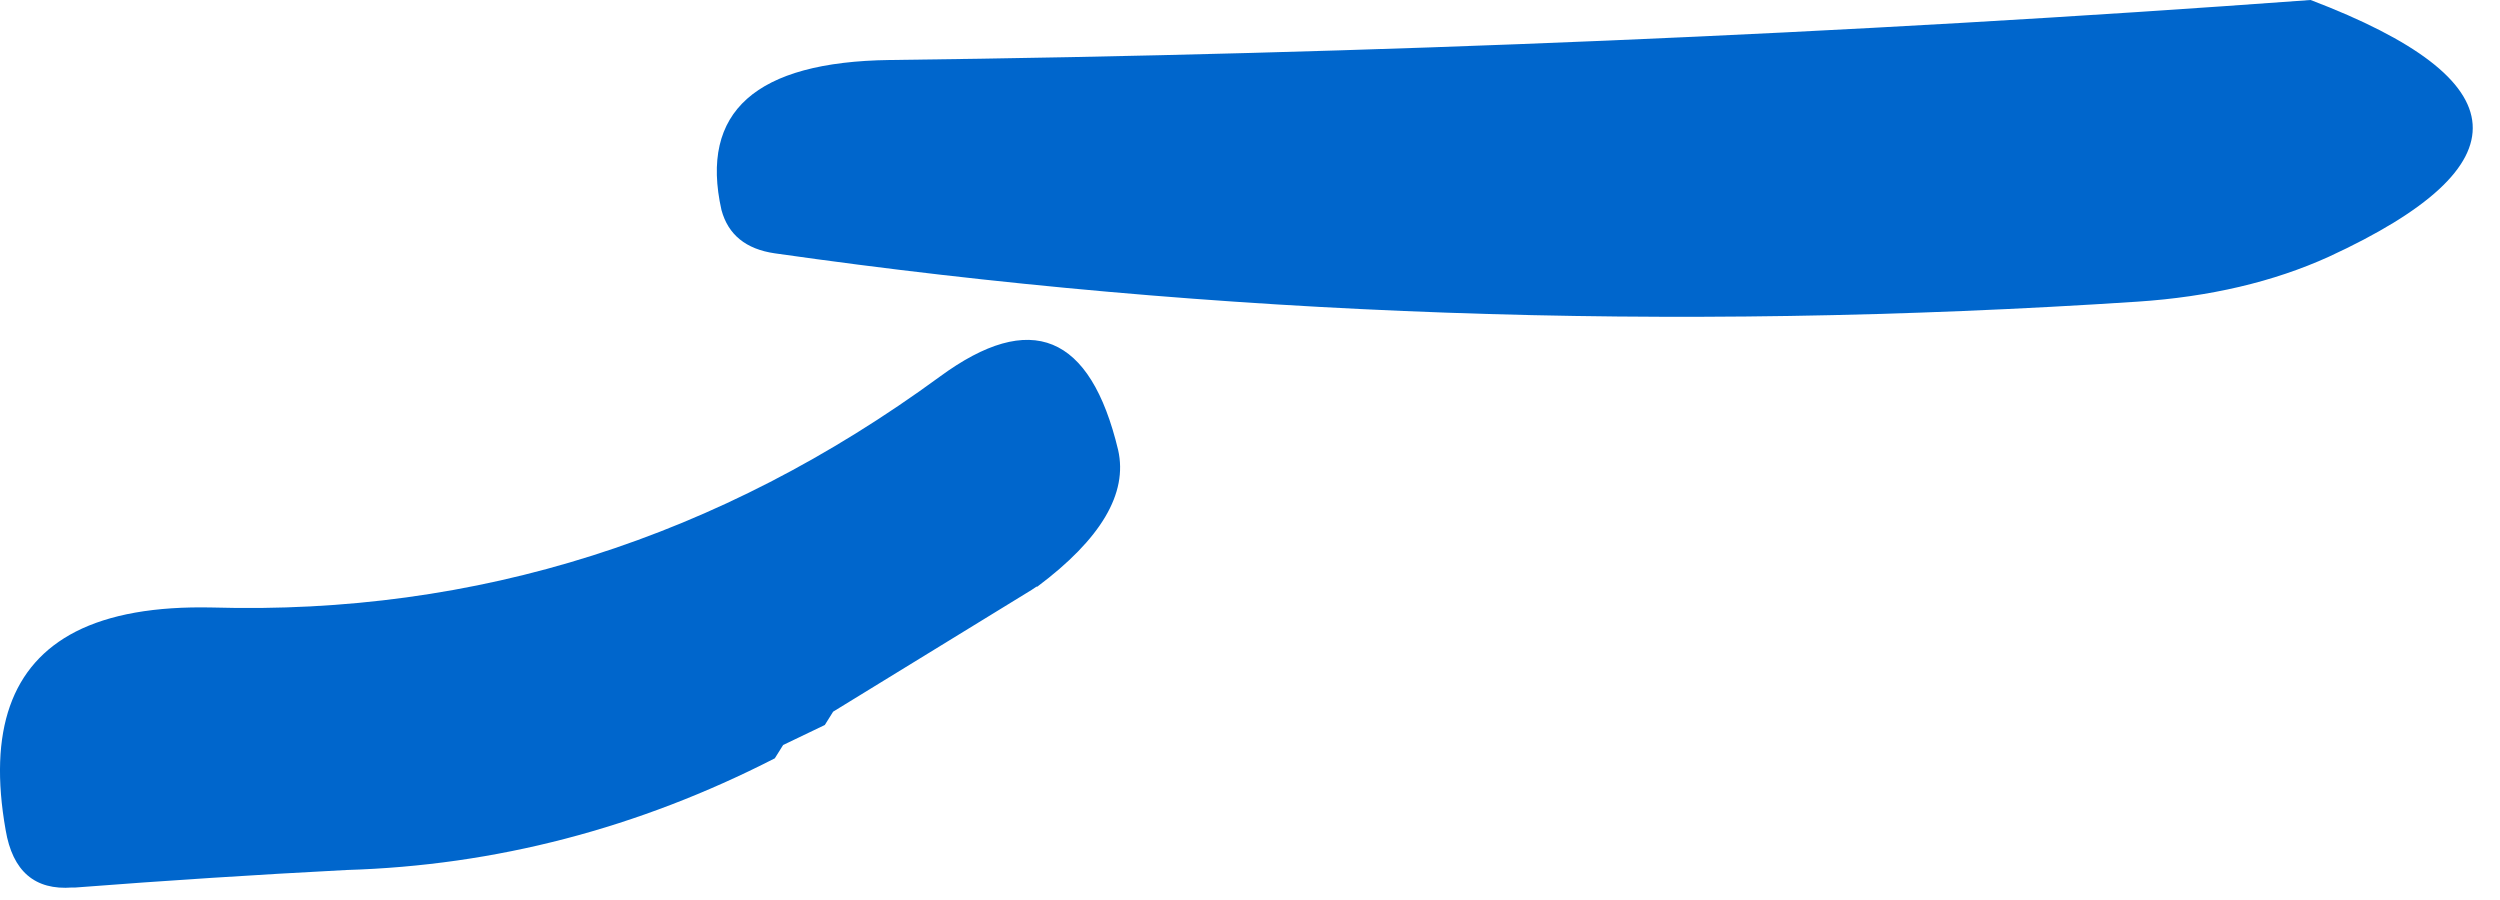 <?xml version="1.0"?>
<!DOCTYPE svg PUBLIC "-//W3C//DTD SVG 1.1//EN" "http://www.w3.org/Graphics/SVG/1.1/DTD/svg11.dtd">
<svg version='1.1' width='75px' height='27px' xmlns='http://www.w3.org/2000/svg' xmlns:xlink='http://www.w3.org/1999/xlink'>
	<g transform="translate(-98.806,-202.45)">
		<path d="M 123.8 223.8 L 123.55 224.2 L 122.3 224.8 L 122.05 225.2 Q 115.9 228.35 109.2 228.55 Q 105.131 228.762 101.075 229.075 Q 101.025 229.071 100.975 229.075 Q 99.287 229.206 98.975 227.35 Q 98.186 222.885 101.075 221.4 Q 102.606 220.618 105.175 220.675 Q 117.07 221.02 127 213.75 Q 131.102 210.737 132.35 215.95 Q 132.793 217.904 129.925 220.05 L 129.9 220.05 Q 129.83 220.095 129.75 220.15 Z M 120.45 208.75 Q 119.459 204.33 125.5 204.25 Q 147.217 203.986 168.125 202.45 Q 177.569 206.047 168.675 210.15 Q 166.177 211.285 162.925 211.5 Q 141.91 212.885 122.05 210.05 Q 120.75 209.862 120.45 208.75 Z" fill="#0066CC"/>
	</g>
</svg>
